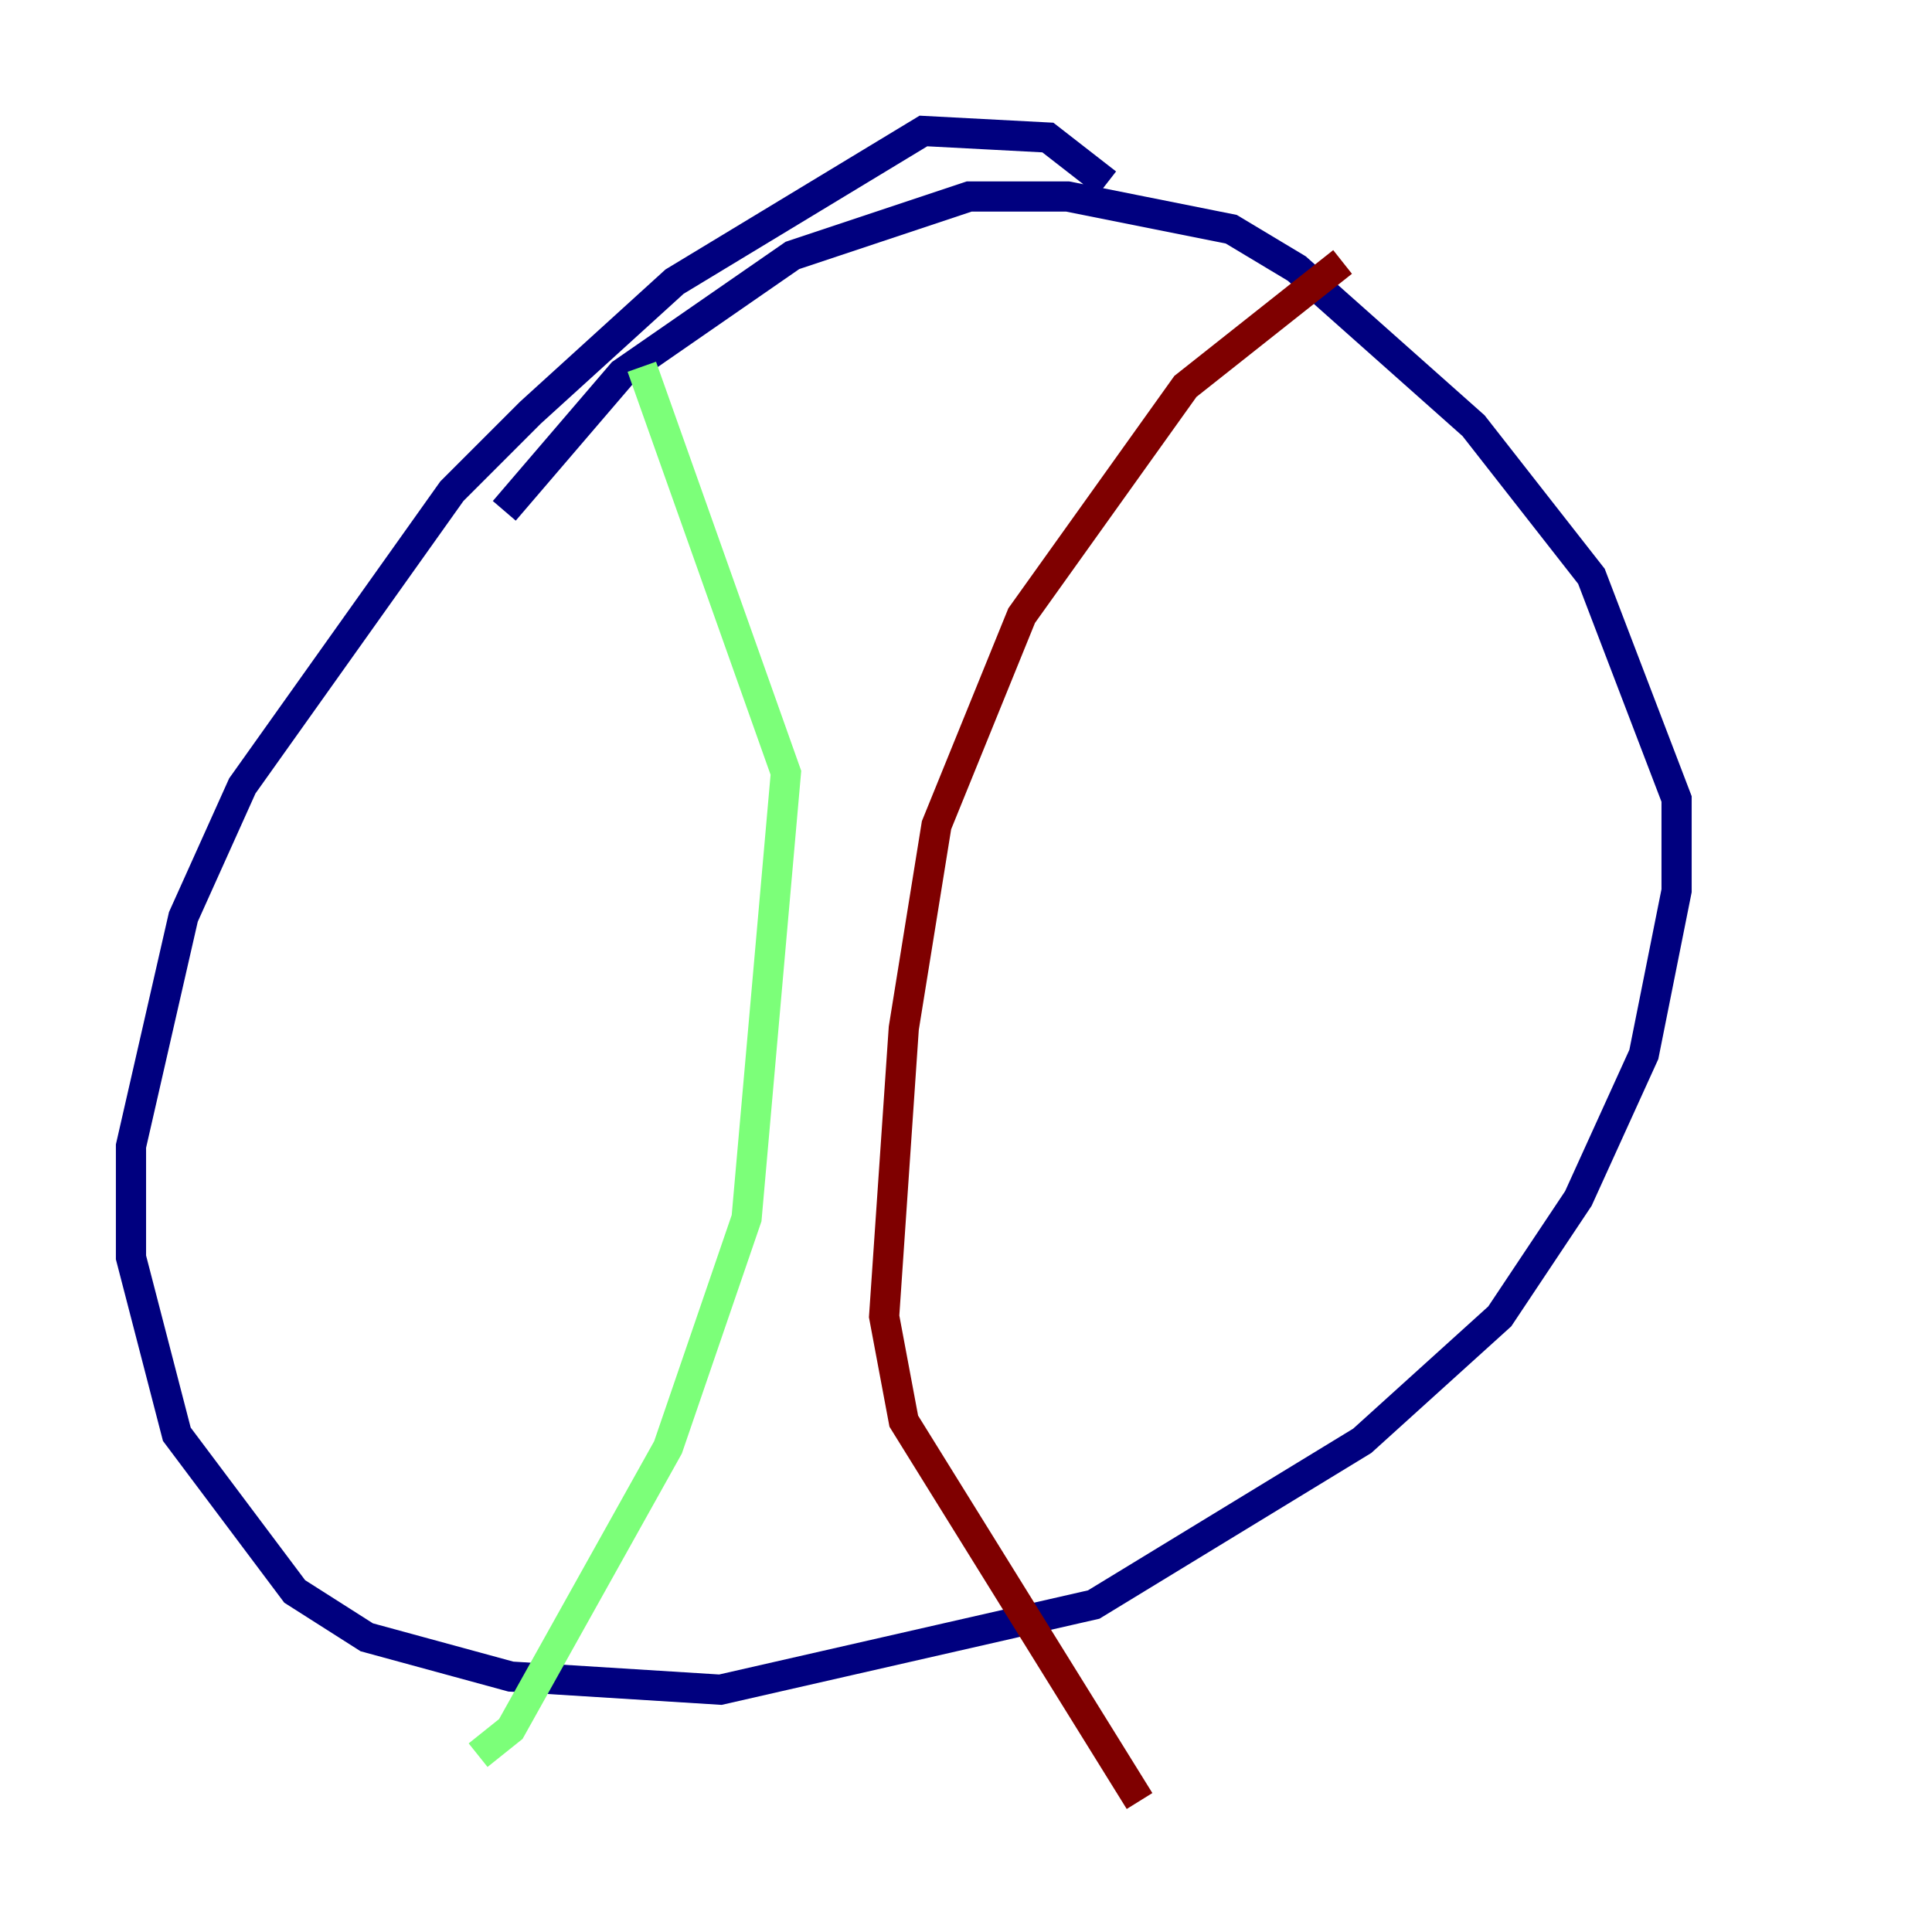 <?xml version="1.0" encoding="utf-8" ?>
<svg baseProfile="tiny" height="128" version="1.2" viewBox="0,0,128,128" width="128" xmlns="http://www.w3.org/2000/svg" xmlns:ev="http://www.w3.org/2001/xml-events" xmlns:xlink="http://www.w3.org/1999/xlink"><defs /><polyline fill="none" points="73.329,12.149 69.424,9.112 61.18,8.678 44.691,18.658 35.146,27.336 29.939,32.542 16.054,52.068 12.149,60.746 8.678,75.932 8.678,83.308 11.715,95.024 19.525,105.437 24.298,108.475 33.844,111.078 47.729,111.946 72.461,106.305 90.251,95.458 99.363,87.214 104.57,79.403 108.909,69.858 111.078,59.01 111.078,52.936 105.437,38.183 97.627,28.203 85.912,17.79 81.573,15.186 70.725,13.017 64.217,13.017 52.502,16.922 41.22,24.732 33.41,33.844" stroke="#00007f" stroke-width="2" /><polyline fill="none" points="42.522,24.298 52.068,51.2 49.464,80.705 44.258,95.891 33.844,114.549 31.675,116.285" stroke="#7cff79" stroke-width="2" /><polyline fill="none" points="88.949,17.356 78.536,25.6 67.688,40.786 62.047,54.671 59.878,68.122 58.576,87.214 59.878,94.156 75.498,119.322" stroke="#7f0000" stroke-width="2" /></svg>